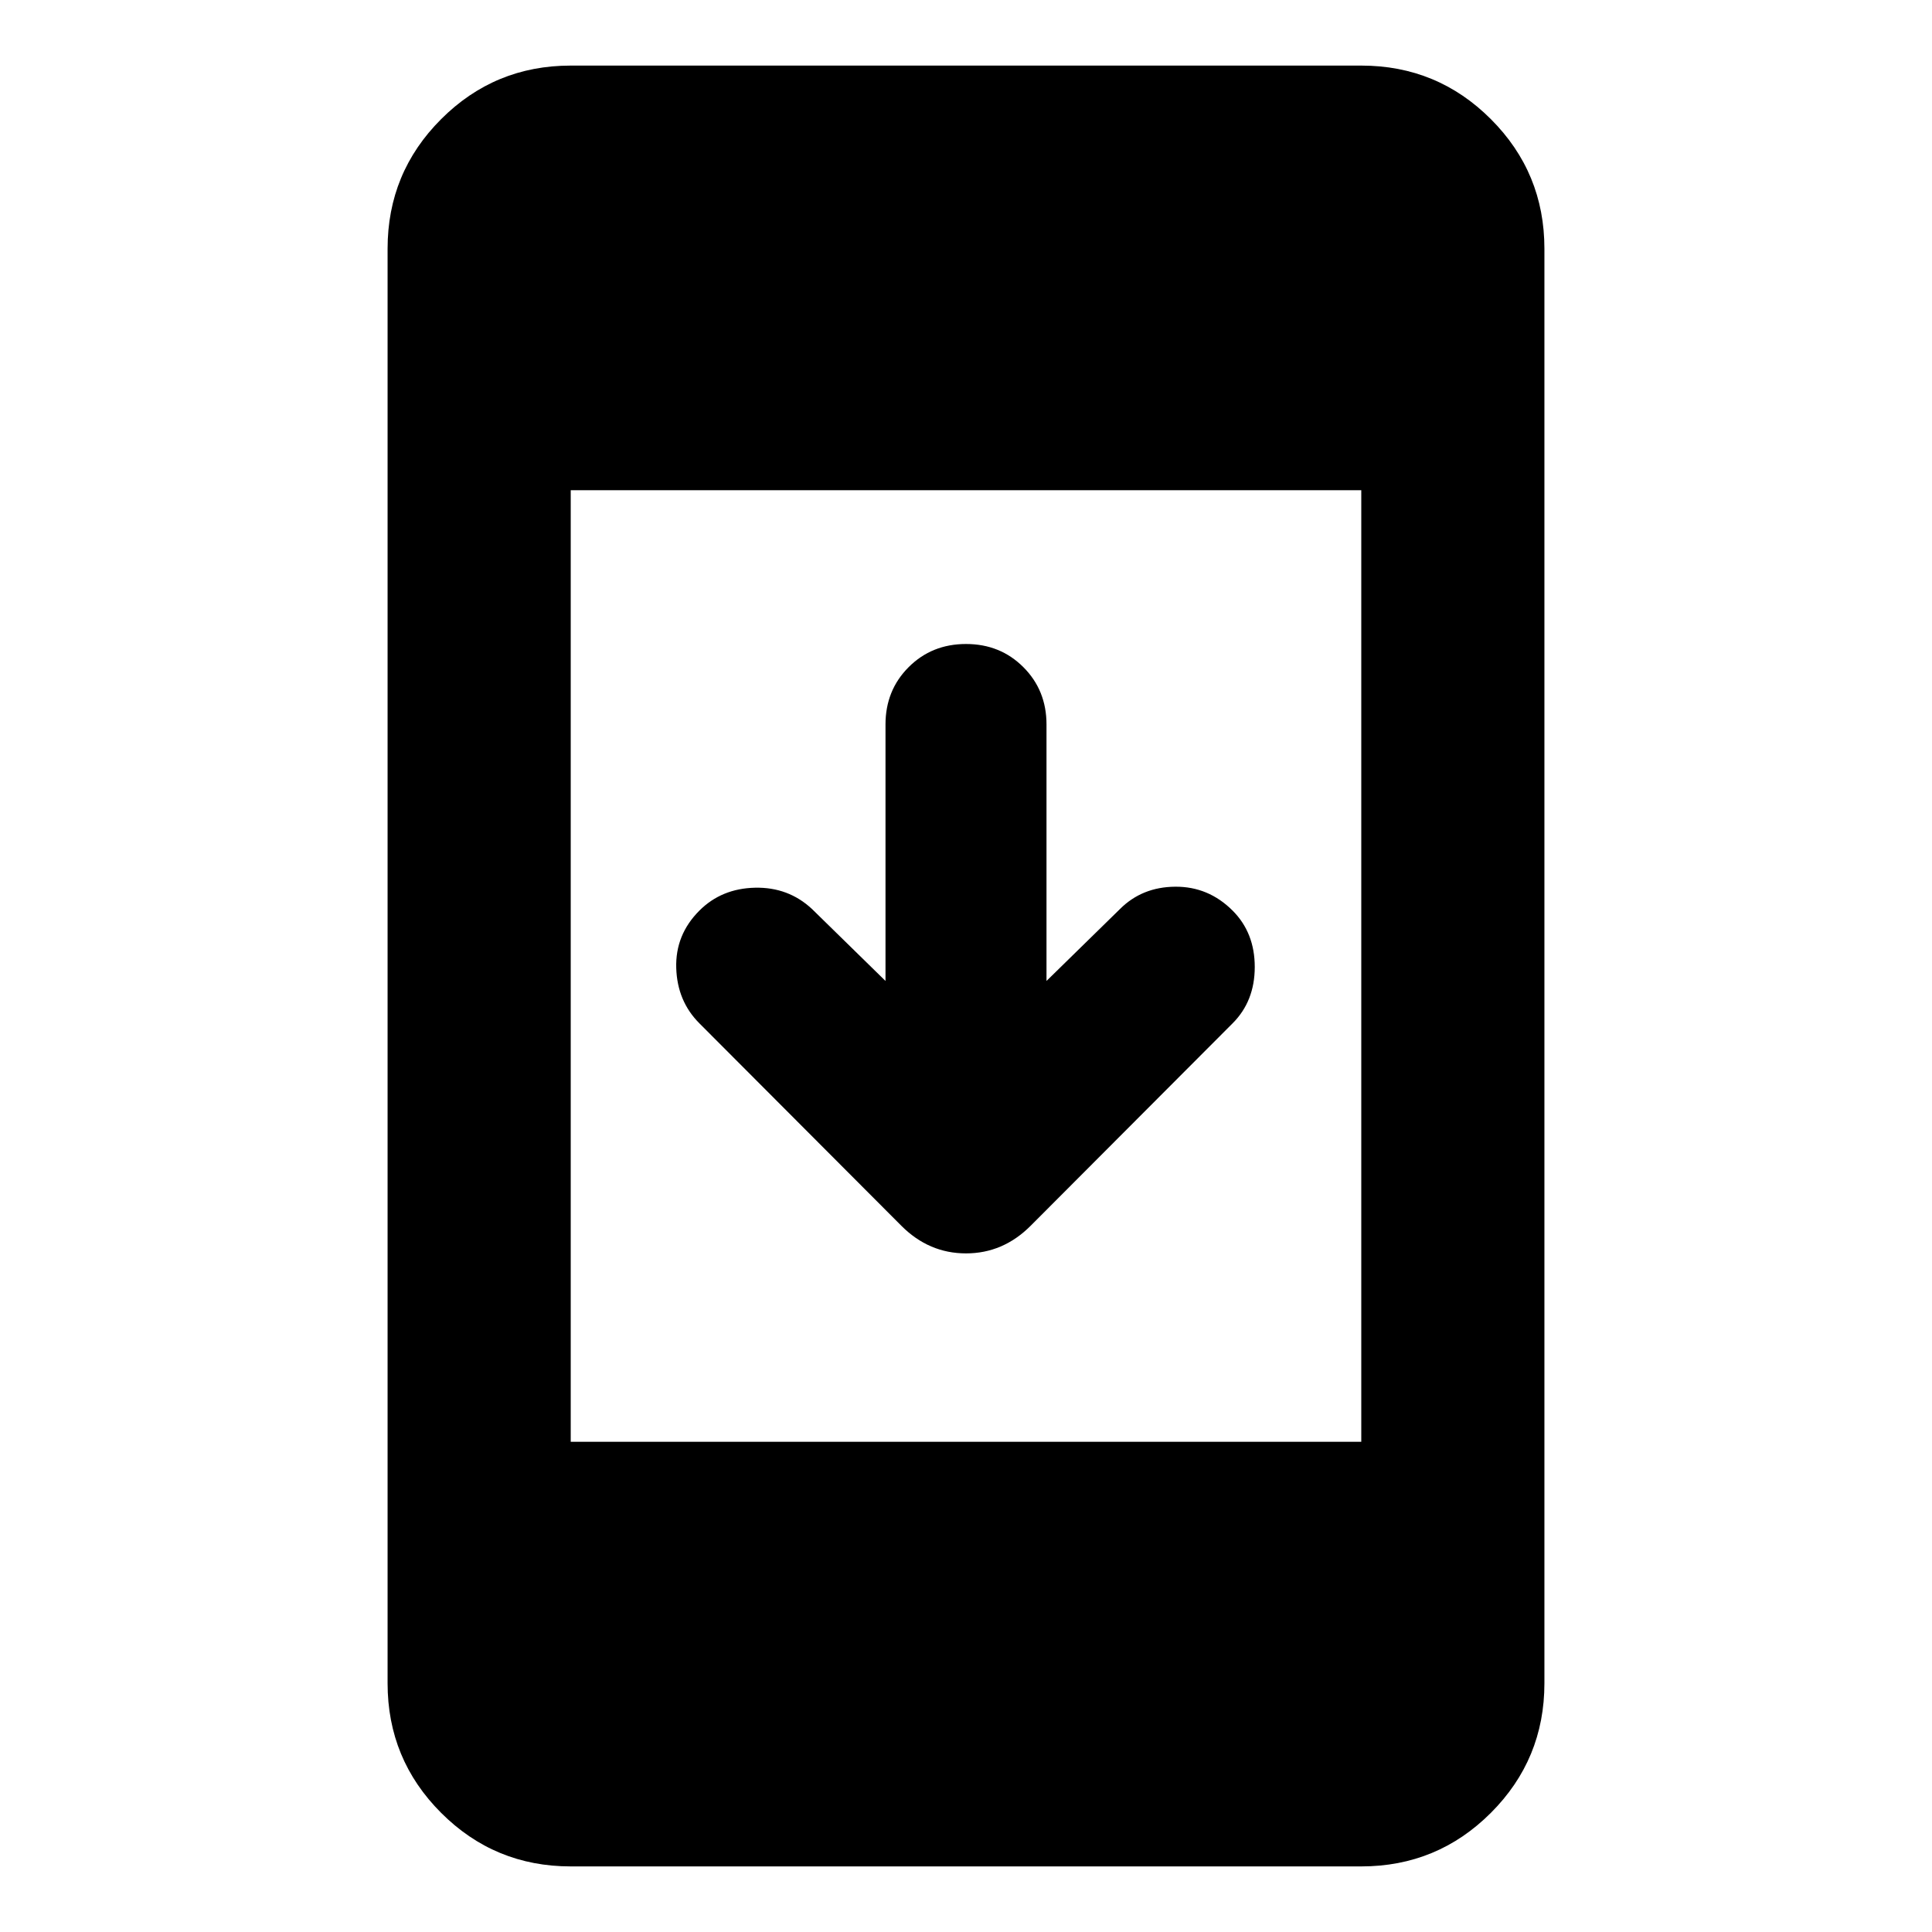 <svg xmlns="http://www.w3.org/2000/svg" height="24" viewBox="0 -960 960 960" width="24"><path d="M283.59-32.59q-37.79 0-64.39-26.61-26.61-26.6-26.61-64.39v-712.82q0-37.79 26.61-64.39 26.6-26.61 64.39-26.61h392.82q37.79 0 64.39 26.61 26.61 26.6 26.61 64.39v712.82q0 37.79-26.61 64.39-26.6 26.61-64.39 26.61H283.59Zm0-211h392.82v-472.82H283.59v472.82ZM440-472.57V-600q0-17 11.5-28.5T480-640q17 0 28.5 11.5T520-600v127.43l36.48-35.71q11-11 27.5-11.12 16.5-.12 28.5 11.88 11 11 11 28t-11 28L512.07-350.87Q498.39-337.2 480-337.2t-32.07-13.67L347.52-451.52q-11-11-11.5-27.5t11.5-28.5q11-11 27.62-11.38 16.62-.38 28.38 10.62L440-472.57Z"/></svg>